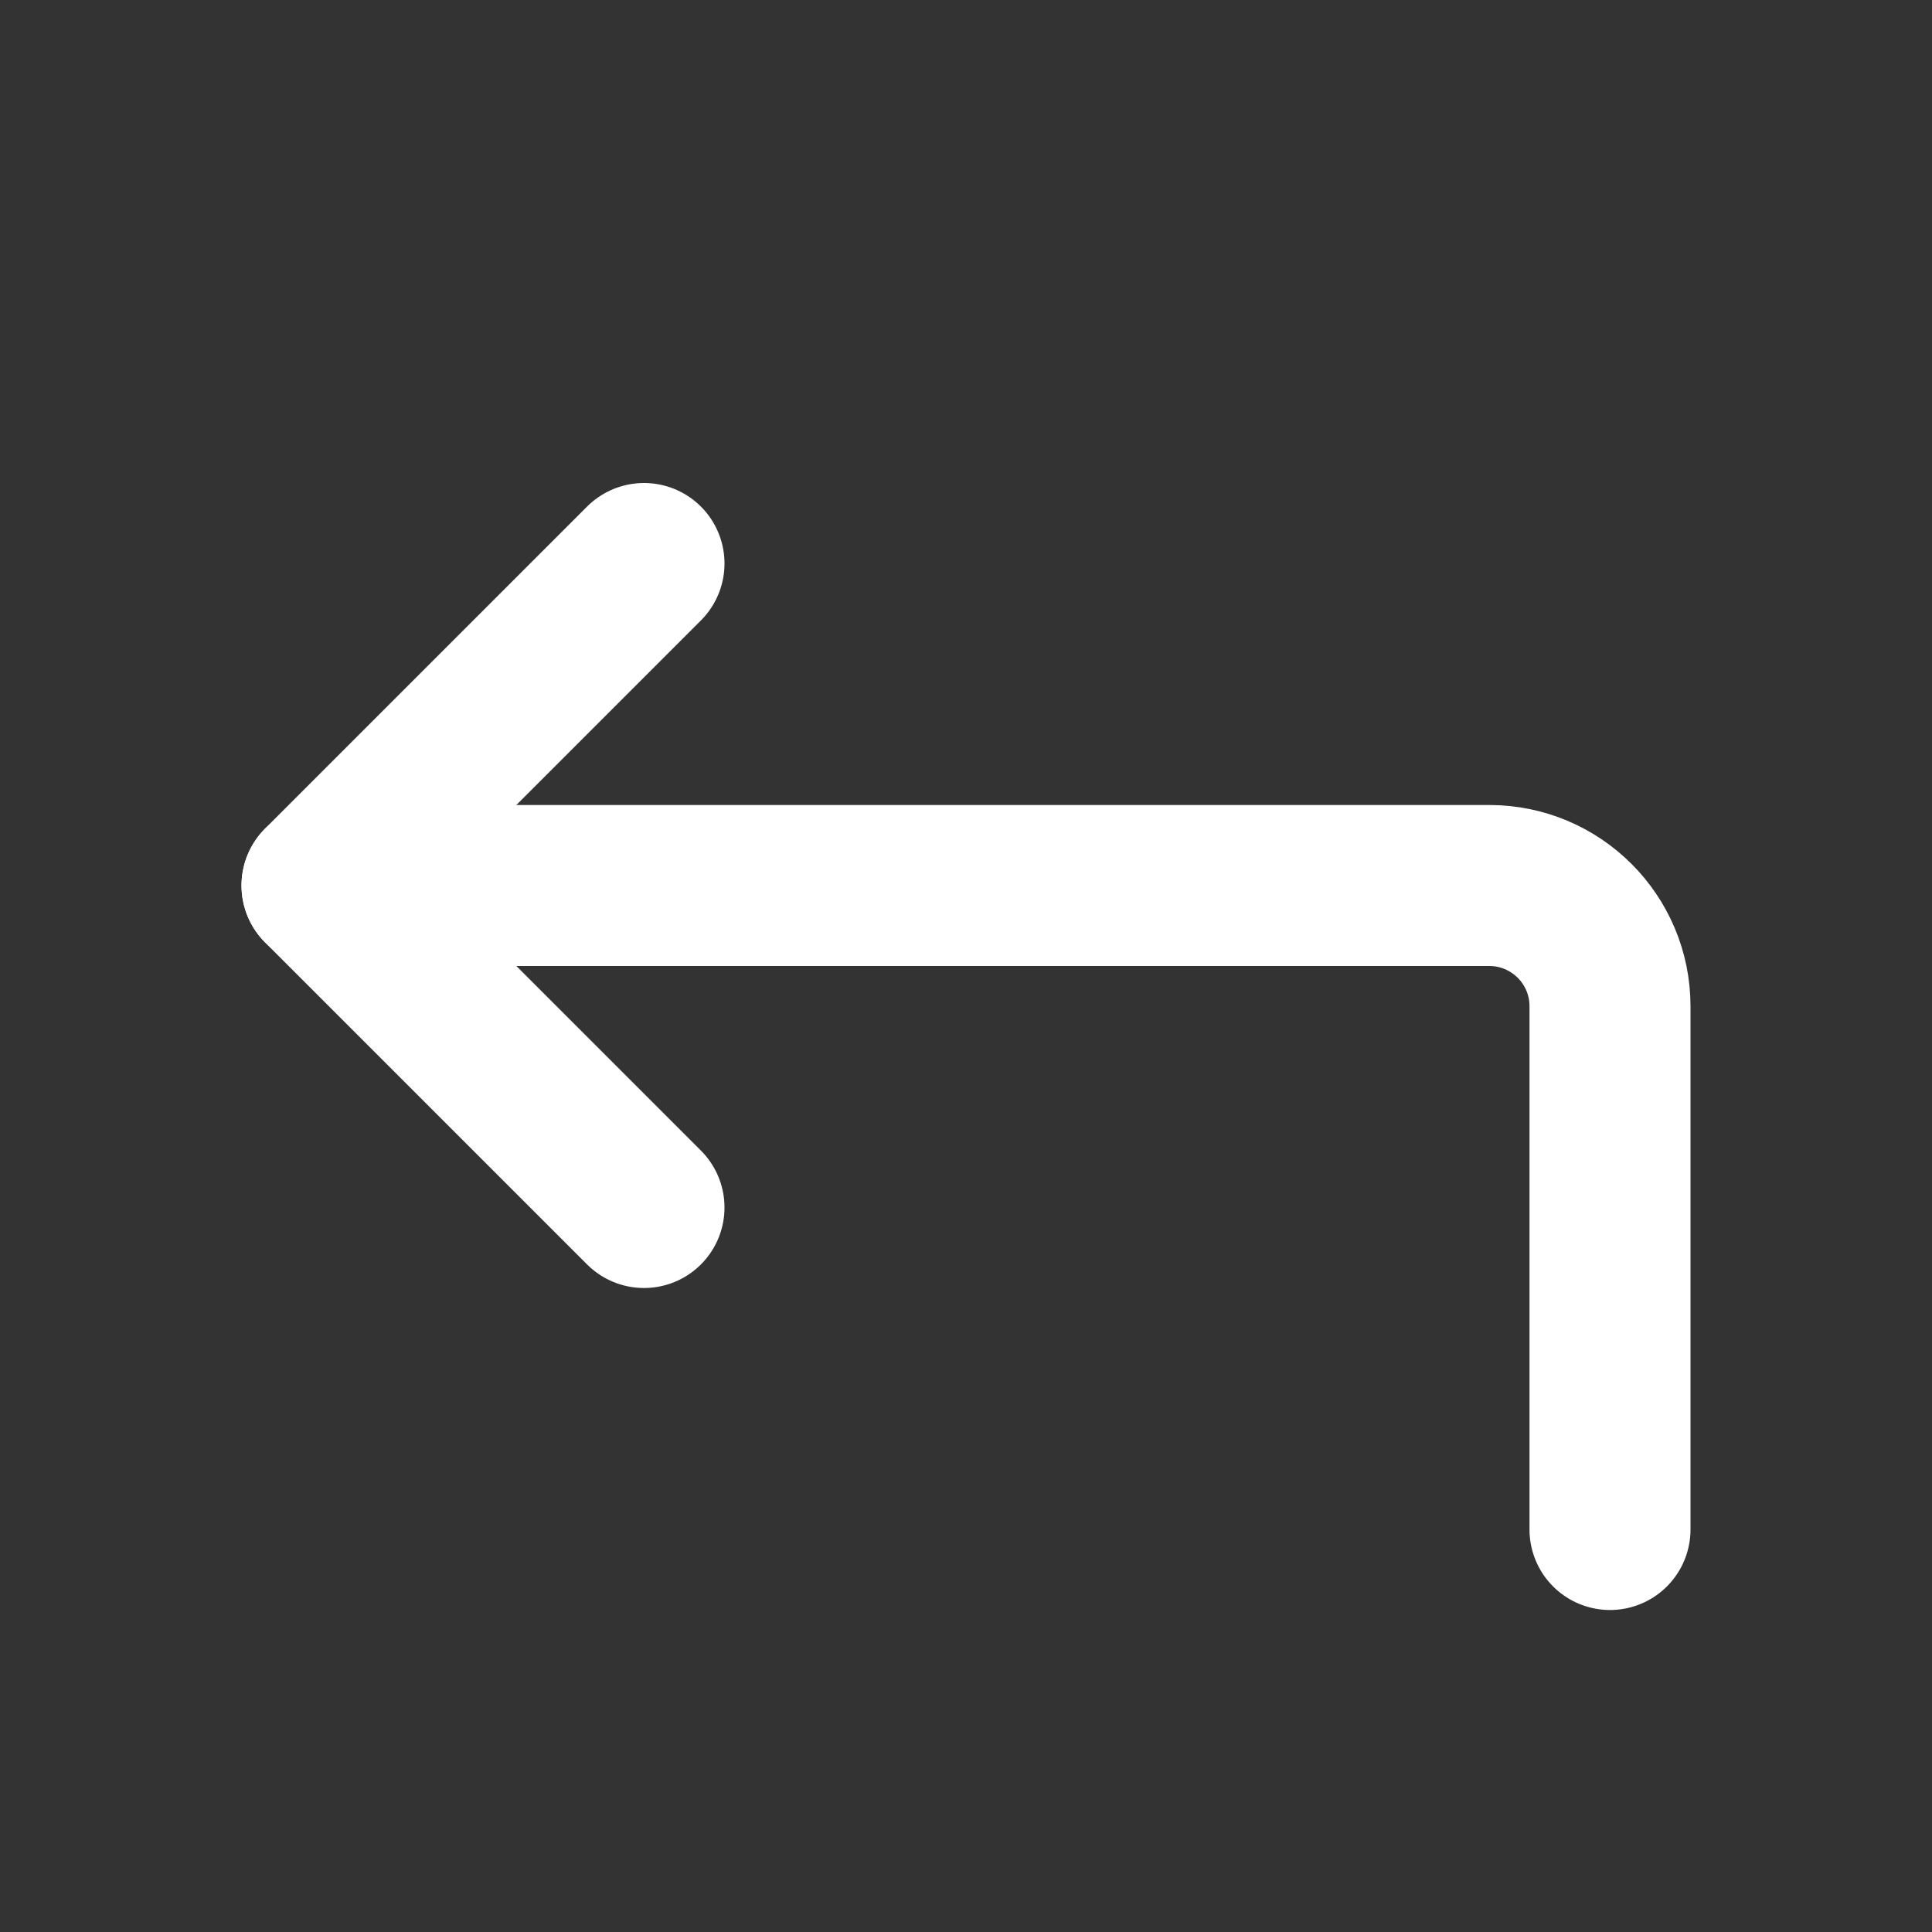 <?xml version="1.0" encoding="UTF-8"?>
<svg width="28" height="28" viewBox="0 0 48 48" fill="none" xmlns="http://www.w3.org/2000/svg">
    <rect x="0" y="0" width="48" height="48" fill="#333333" stroke="none"/>
    <path d="M16 14L8 22L16 30" stroke="#ffffff" stroke-width="4" stroke-linecap="round" stroke-linejoin="round"/>
    <path d="M40 38V25C40 23.343 38.657 22 37 22H8" stroke="#ffffff" stroke-width="4" stroke-linecap="round"
          stroke-linejoin="round"/>
</svg>